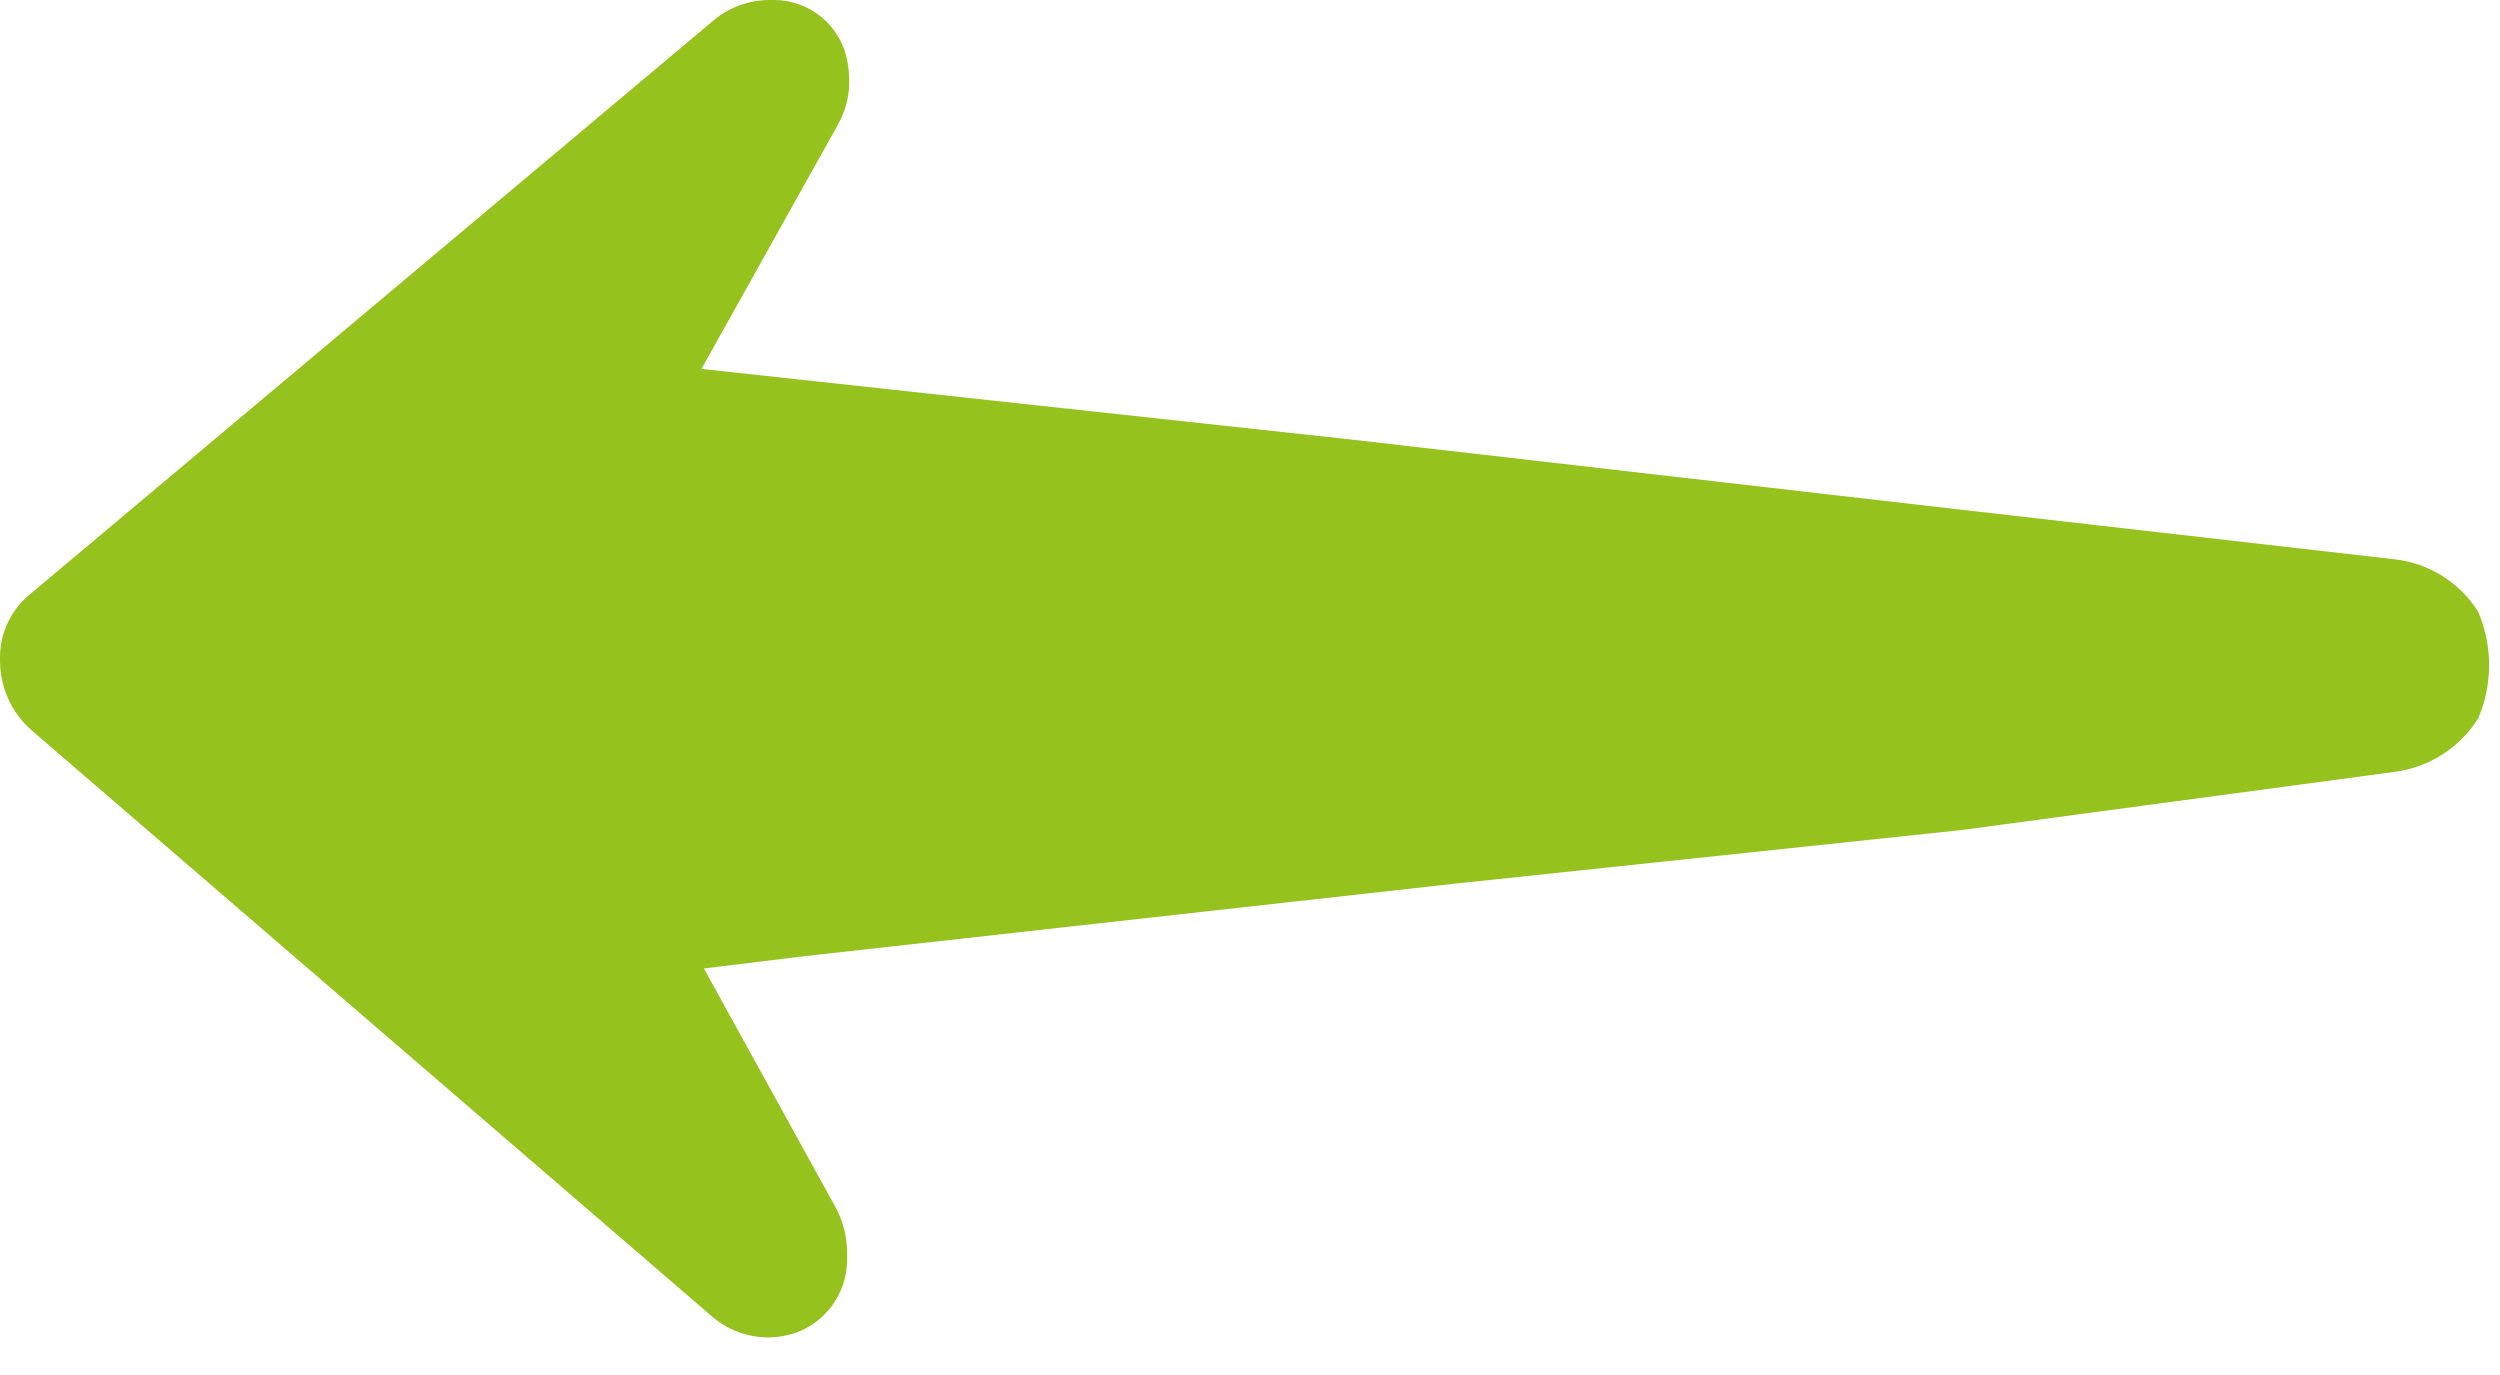 <svg width="60" height="33" viewBox="0 0 60 33" fill="none" xmlns="http://www.w3.org/2000/svg">
<path d="M59.476 17.243C59.033 17.944 58.302 18.413 57.479 18.524L47.068 19.922L34.952 21.204L19.282 22.951L16.893 23.243L20.044 28.957C20.232 29.297 20.33 29.679 20.33 30.068V30.233C20.33 30.683 20.166 31.119 19.87 31.458L19.859 31.47C19.634 31.727 19.341 31.916 19.013 32.013C18.345 32.211 17.623 32.055 17.095 31.601L0.774 17.542C0.458 17.27 0.225 16.916 0.101 16.519C0.034 16.303 0 16.08 0 15.854V15.774C0 15.551 0.038 15.329 0.114 15.119C0.23 14.793 0.431 14.504 0.696 14.282L17.127 0.488C17.503 0.173 17.978 -3.05176e-05 18.468 -3.05176e-05H18.575C18.994 -3.05176e-05 19.4 0.147 19.721 0.415C20.075 0.71 20.301 1.129 20.354 1.586L20.369 1.712C20.419 2.152 20.331 2.596 20.115 2.983L16.835 8.854L32.388 10.544L47.068 12.233L57.476 13.424C58.298 13.518 59.034 13.98 59.476 14.68L59.515 14.78C59.826 15.574 59.812 16.459 59.476 17.243Z" fill="#95C21D"/>
</svg>
